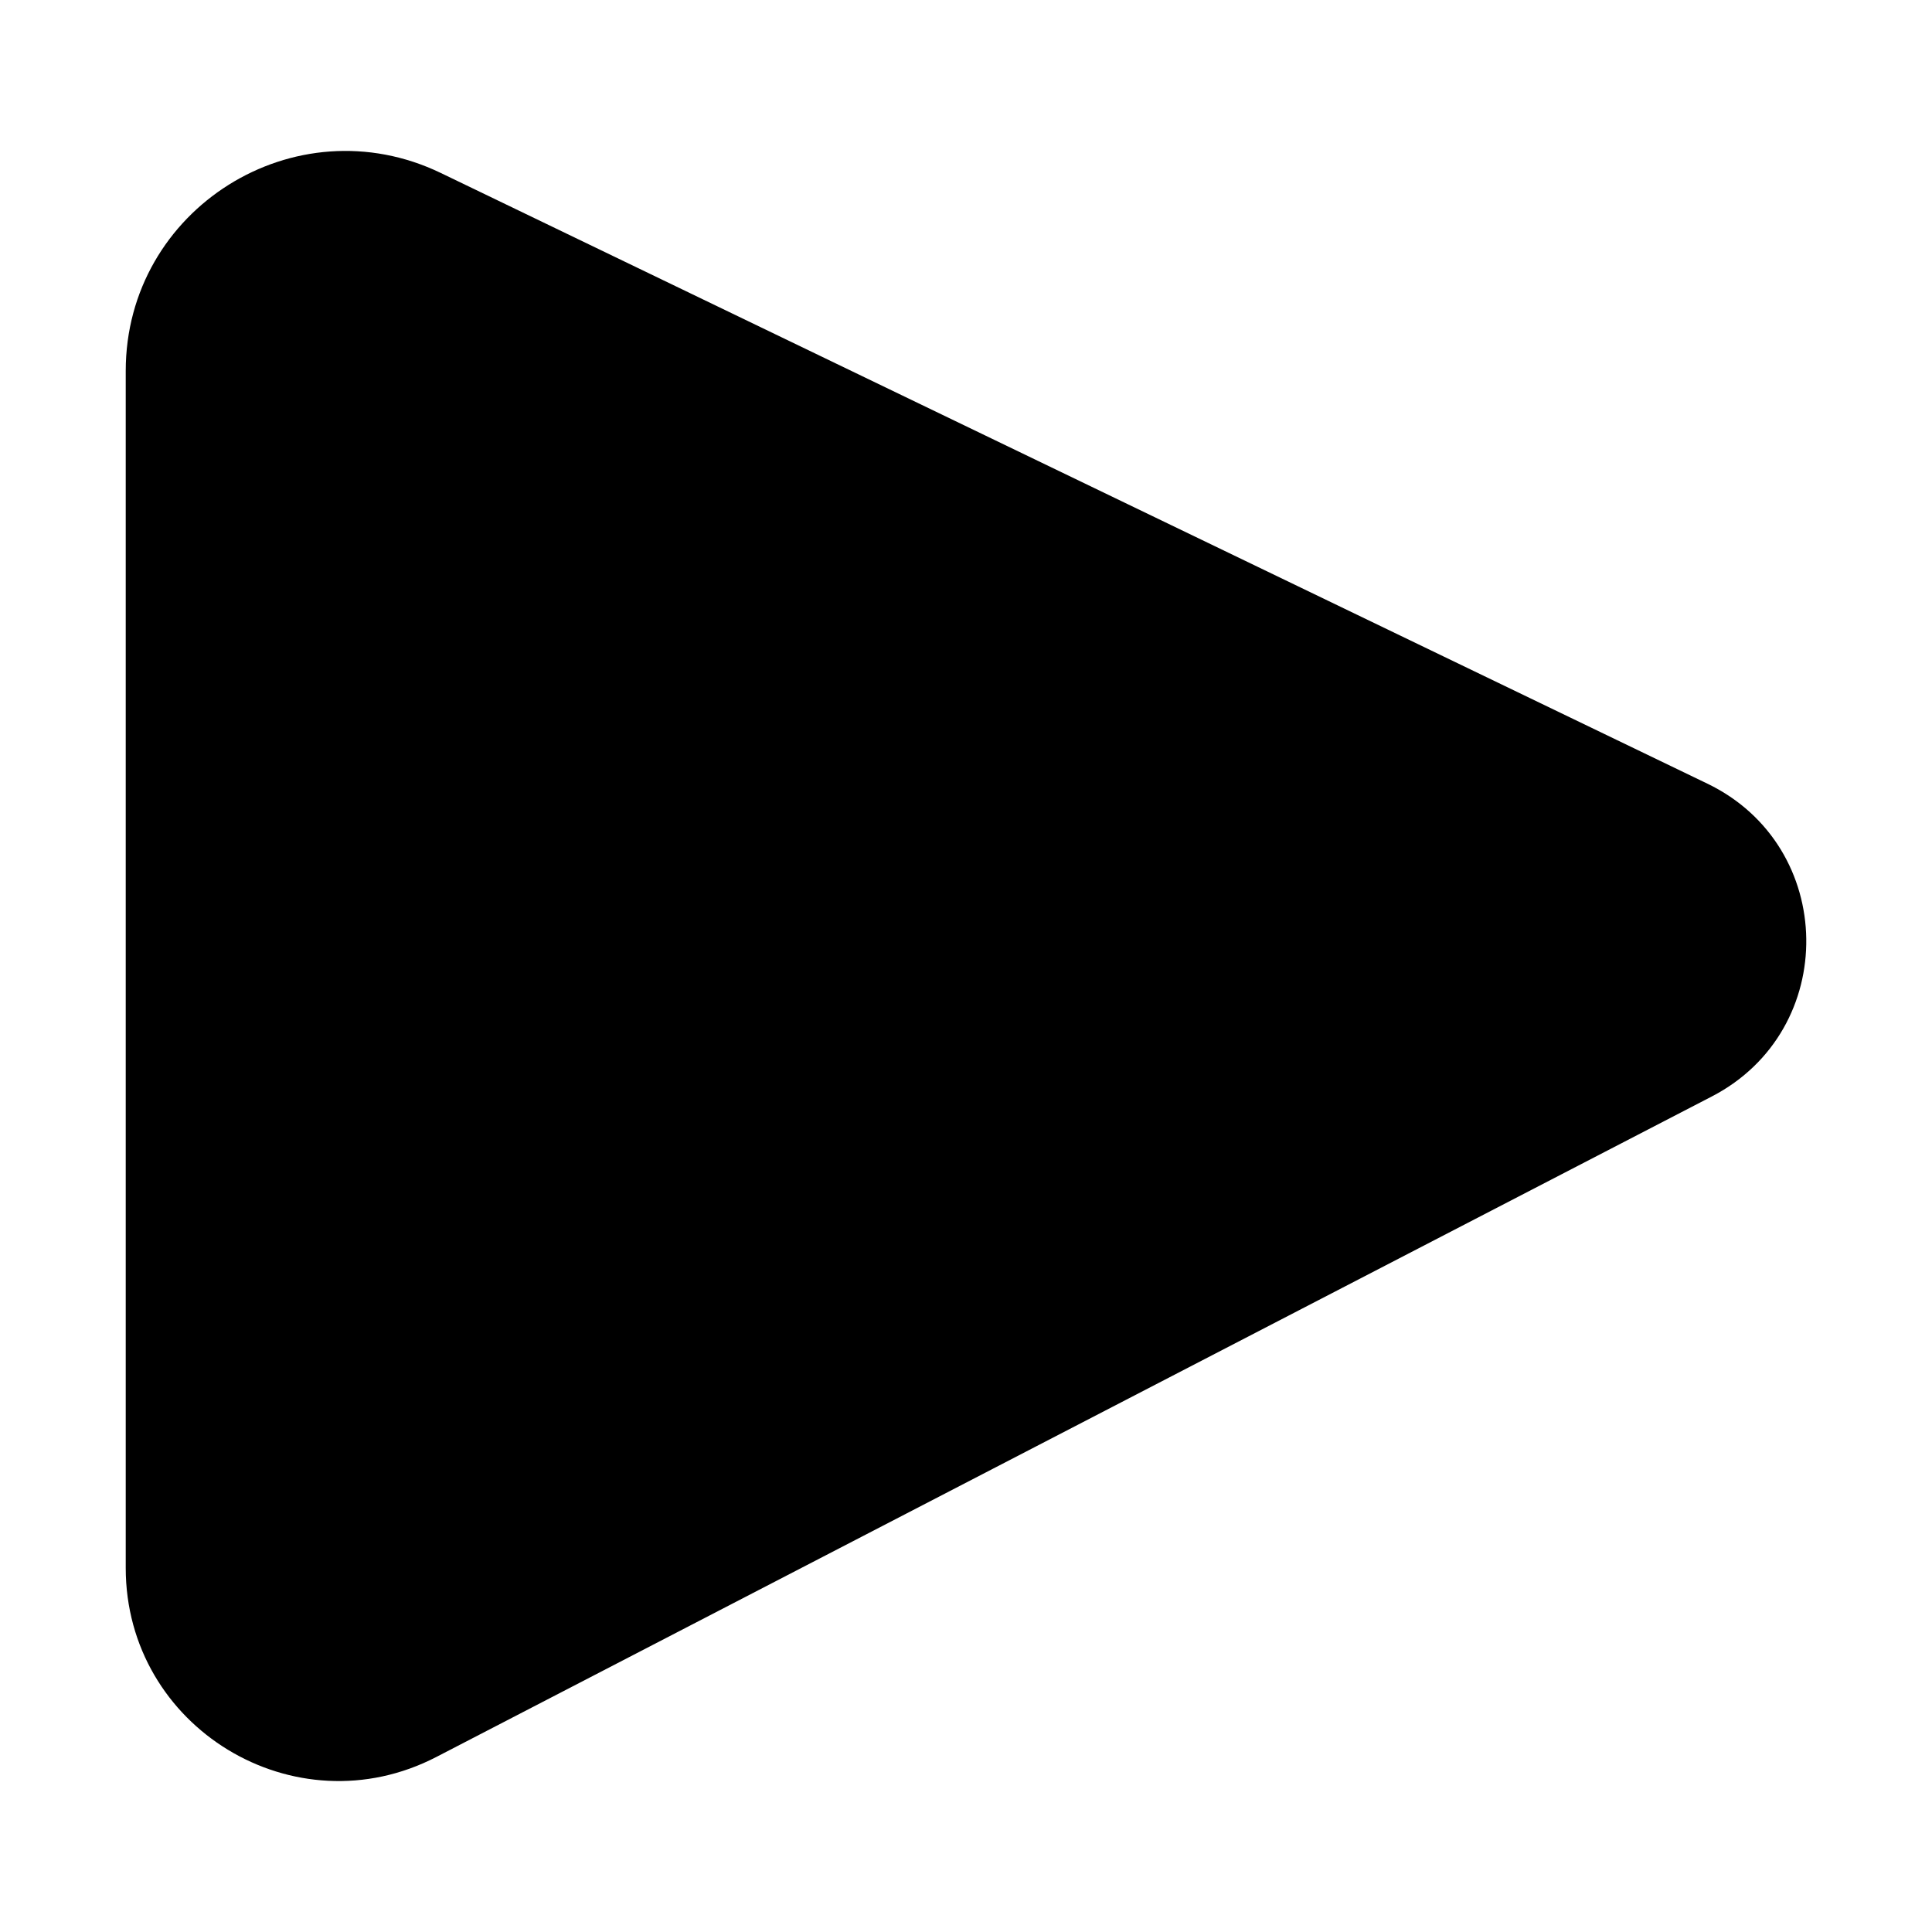 <?xml version="1.0" encoding="UTF-8" standalone="no"?>
<!DOCTYPE svg PUBLIC "-//W3C//DTD SVG 1.1//EN" "http://www.w3.org/Graphics/SVG/1.1/DTD/svg11.dtd">
<svg version="1.1" xmlns="http://www.w3.org/2000/svg" xmlns:xlink="http://www.w3.org/1999/xlink" preserveAspectRatio="xMidYMid meet" viewBox="0 0 640 640" width="640" height="640"><defs><path d="" id="aDDjnK2"></path><path d="" id="b7yHJk2zPb"></path><path d="" id="b2ZxzoBFY"></path><path d="M144.56 582.01C97.64 606.31 41.65 572.25 41.65 519.41C41.65 416.92 41.65 225.36 41.65 122.88C41.65 69.22 97.71 34.01 146.04 57.31C250.83 107.83 460.79 209.07 565.58 259.59C608.59 280.32 609.46 341.26 567.06 363.22C461.98 417.63 249.65 527.59 144.56 582.01Z" id="a7GPRFtFa"></path></defs><g><g><g><g><use xlink:href="#aDDjnK2" opacity="1" fill-opacity="0" stroke="#000000" stroke-width="1" stroke-opacity="1"></use></g></g><g><g><use xlink:href="#b7yHJk2zPb" opacity="1" fill-opacity="0" stroke="#000000" stroke-width="1" stroke-opacity="1"></use></g></g><g><g><use xlink:href="#b2ZxzoBFY" opacity="1" fill-opacity="0" stroke="#000000" stroke-width="1" stroke-opacity="1"></use></g></g><g><use xlink:href="#a7GPRFtFa" opacity="1" fill="#000000" fill-opacity="1"></use></g></g></g></svg>